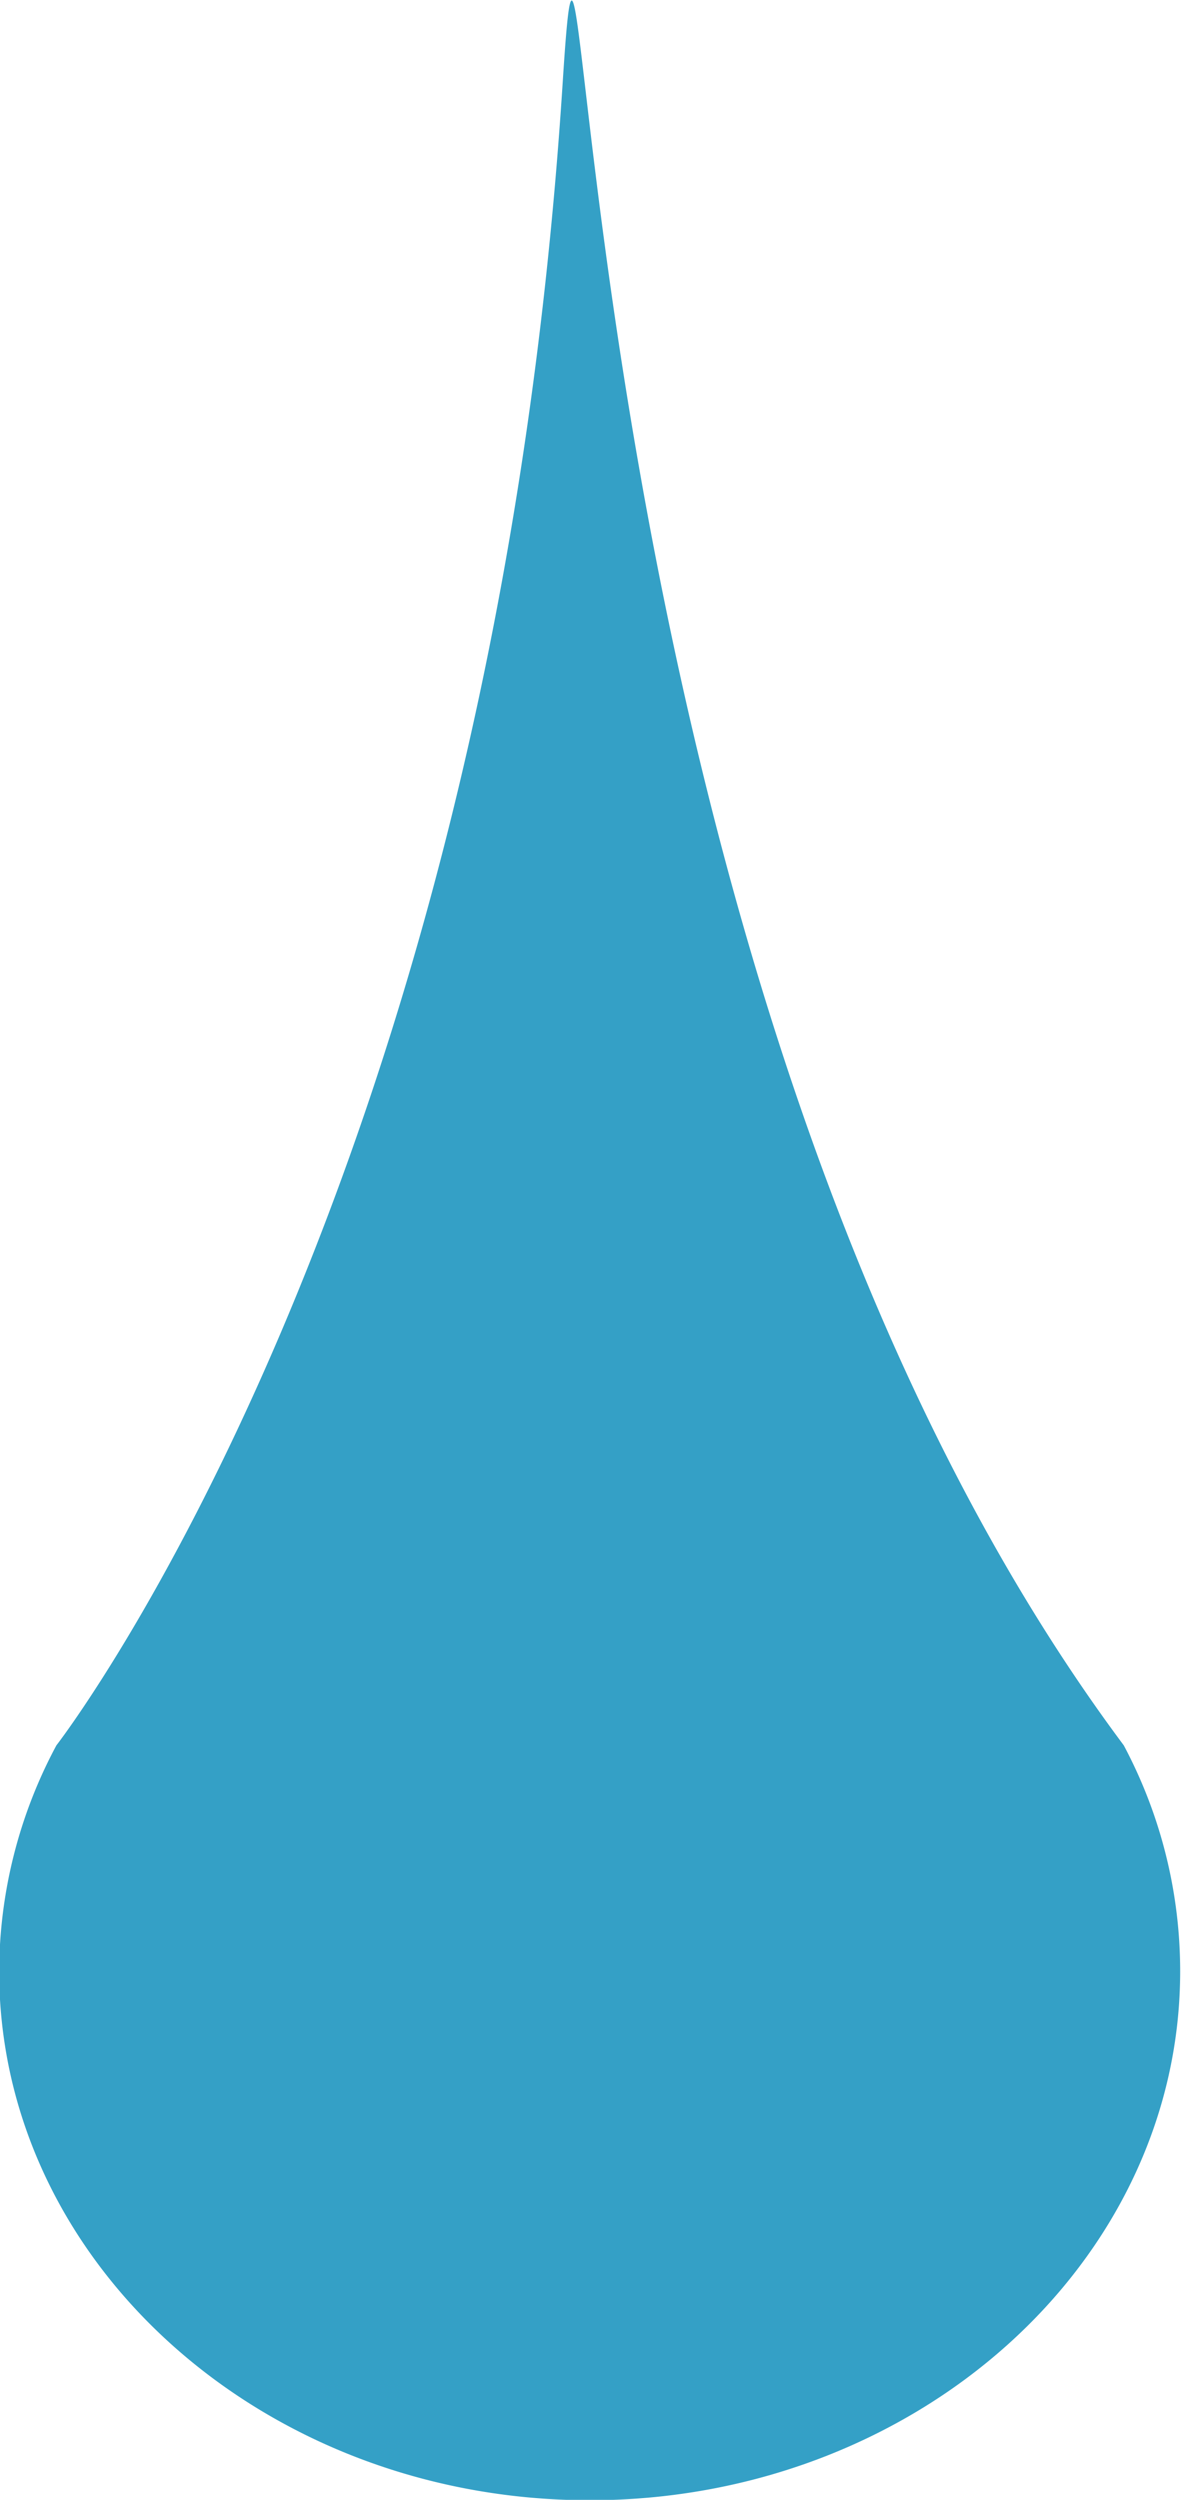 <svg id="Layer_1" data-name="Layer 1" xmlns="http://www.w3.org/2000/svg" viewBox="0 0 56.94 120.5"><defs><style>.cls-1{fill:#34a0c6;}</style></defs><path class="cls-1" d="M4475.46,2682h0c-27.55-36.93-25.74-100.57-27.05-80.16C4445,2655,4424,2682,4424,2682h0a23.16,23.16,0,0,0-2.76,10.89c0,14.06,12.76,25.5,28.47,25.5s28.47-11.44,28.47-25.5A23.16,23.16,0,0,0,4475.46,2682Z" transform="translate(-4421.28 -2597.87)"/></svg>